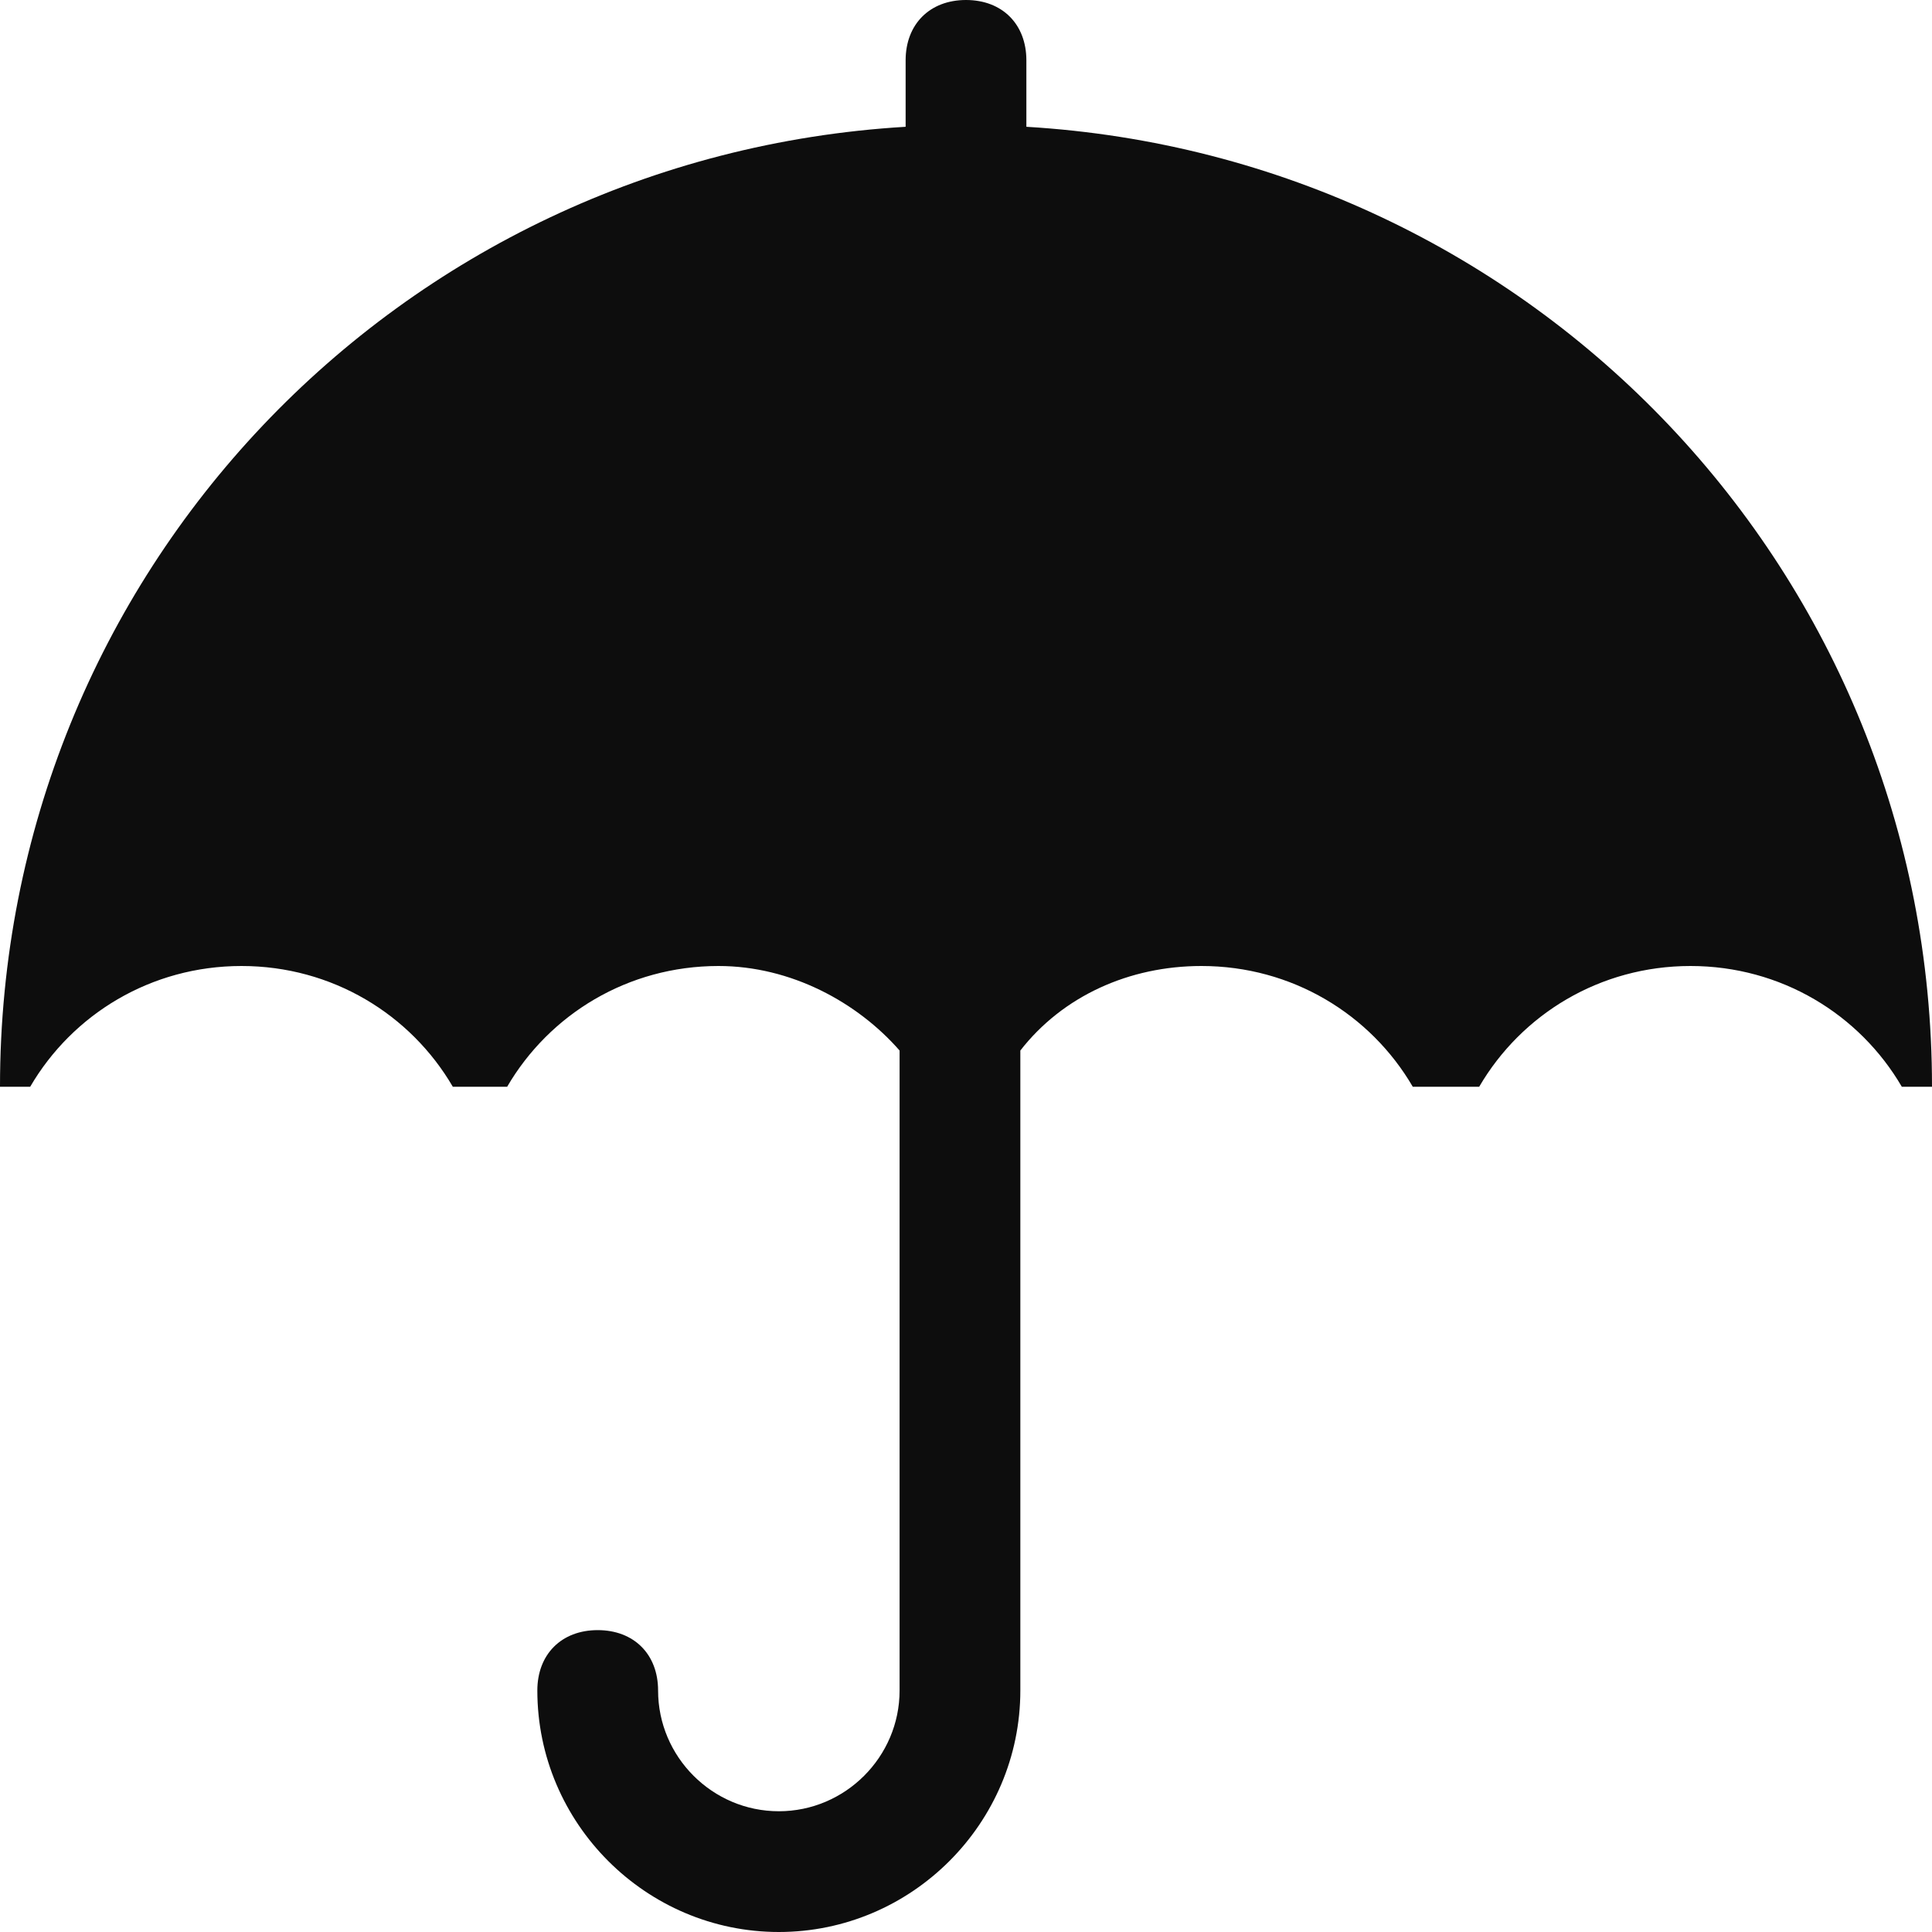 <?xml version="1.0" encoding="utf-8"?>
<!DOCTYPE svg PUBLIC "-//W3C//DTD SVG 1.1//EN" "http://www.w3.org/Graphics/SVG/1.1/DTD/svg11.dtd">
<svg aria-labelledby="title" version="1.1" xmlns="http://www.w3.org/2000/svg" xmlns:xlink="http://www.w3.org/1999/xlink" width="32" height="32" viewBox="0 0 32 32">
<title id="title" lang="en">Umbrella</title>

<path fill="#0d0d0d" class="icons-background" d="M32 18h-0.5c-0.7-1.2-2-2-3.5-2s-2.8 0.8-3.5 2h-1.1c-0.7-1.2-2-2-3.5-2-1.2 0-2.3 0.5-3 1.4v10.6c0 2.2-1.8 4-4 4s-4-1.8-4-4c0-0.6 0.4-1 1-1s1 0.4 1 1c0 1.1 0.9 2 2 2s2-0.9 2-2v-10.6c-0.7-0.8-1.8-1.4-3-1.4-1.5 0-2.8 0.8-3.5 2h-0.9c-0.7-1.2-2-2-3.5-2s-2.8 0.8-3.5 2h-0.5c0-8.5 6.6-15.4 15-15.9v-1.1c0-0.6 0.4-1 1-1s1 0.4 1 1v1.1c8.4 0.5 15 7.4 15 15.9z"></path>
</svg>
